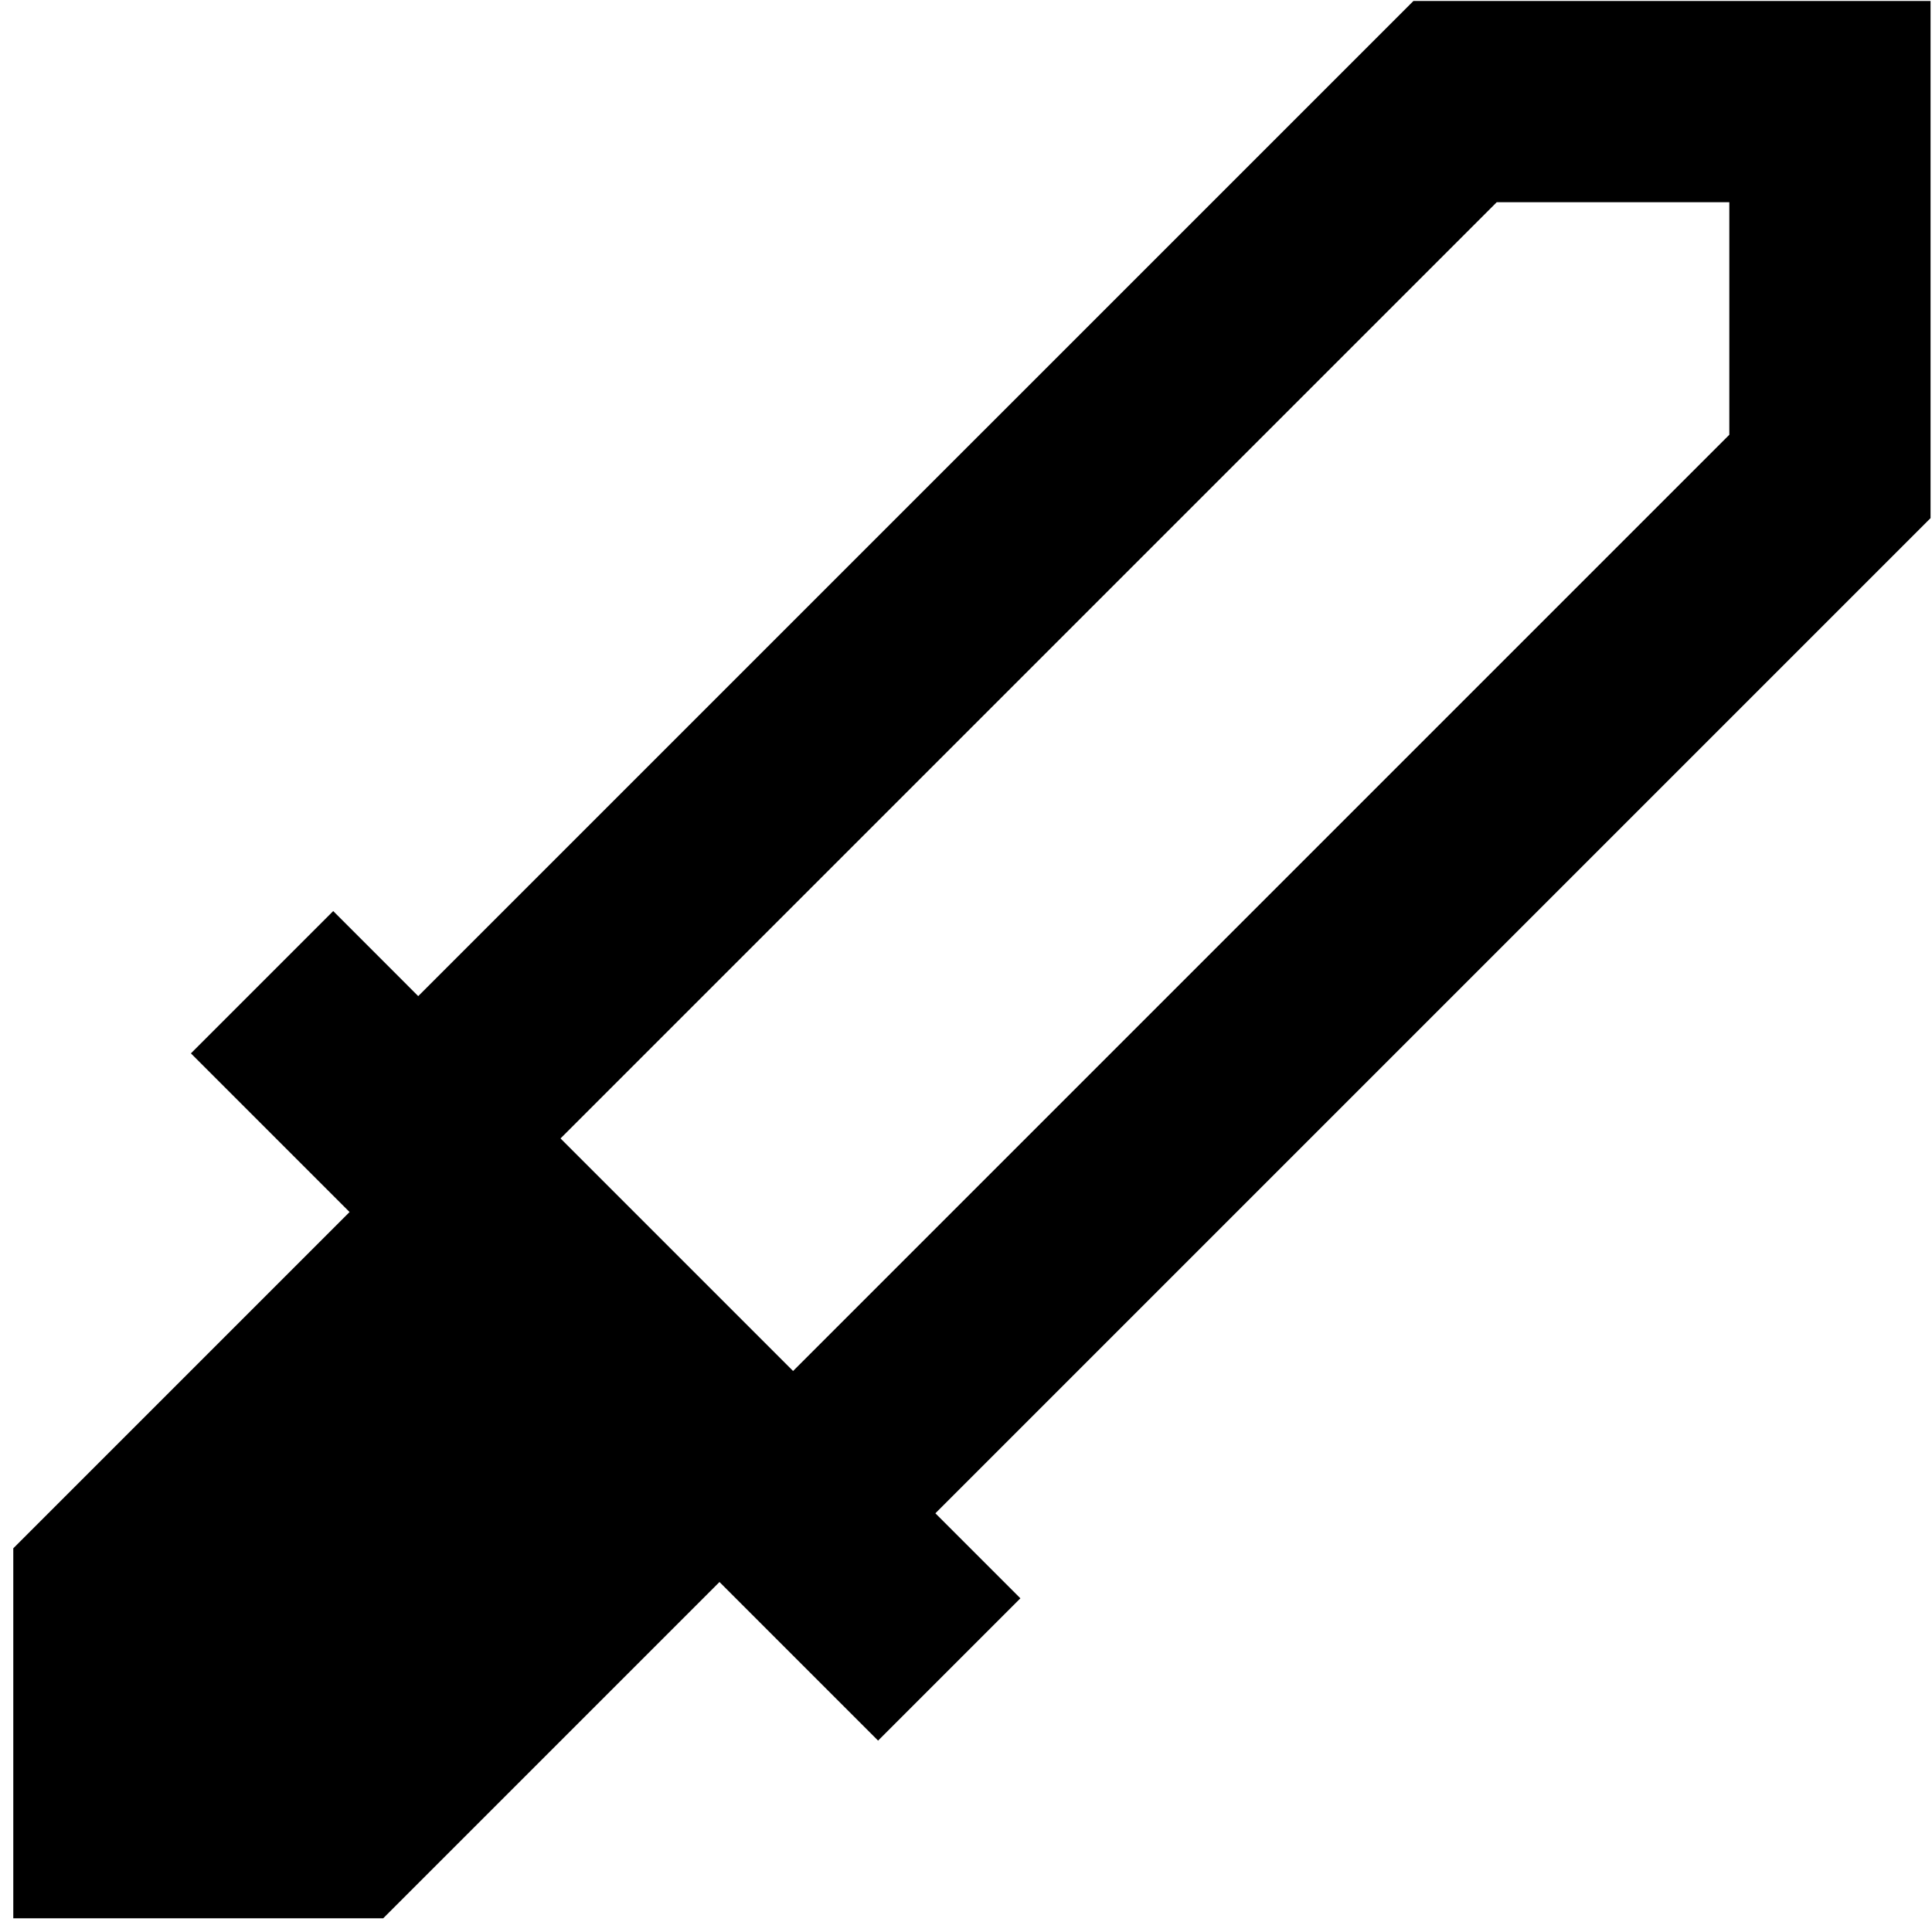 <svg xmlns="http://www.w3.org/2000/svg" viewBox="0 0 32 32" height="32" width="32">
<path id="Union" fill="currentColor" fill-rule="evenodd" d="M30.31 0.016h-6.899l-0.488 0.488L6.927 16.499 5.519 15.09l-2.357 2.357 2.628 2.628 -5.082 5.082 -0.488 0.488v6.128H1.886l3.771 0h0.69l0.488 -0.488 5.082 -5.082 2.627 2.627 2.357 -2.357 -1.408 -1.408L31.488 9.07l0.488 -0.488V0.016h-1.667ZM13.136 22.708 9.284 18.856 24.791 3.349h3.852v3.852L13.136 22.708Z" clip-rule="evenodd" stroke-width="1.333">
</path>
</svg>
